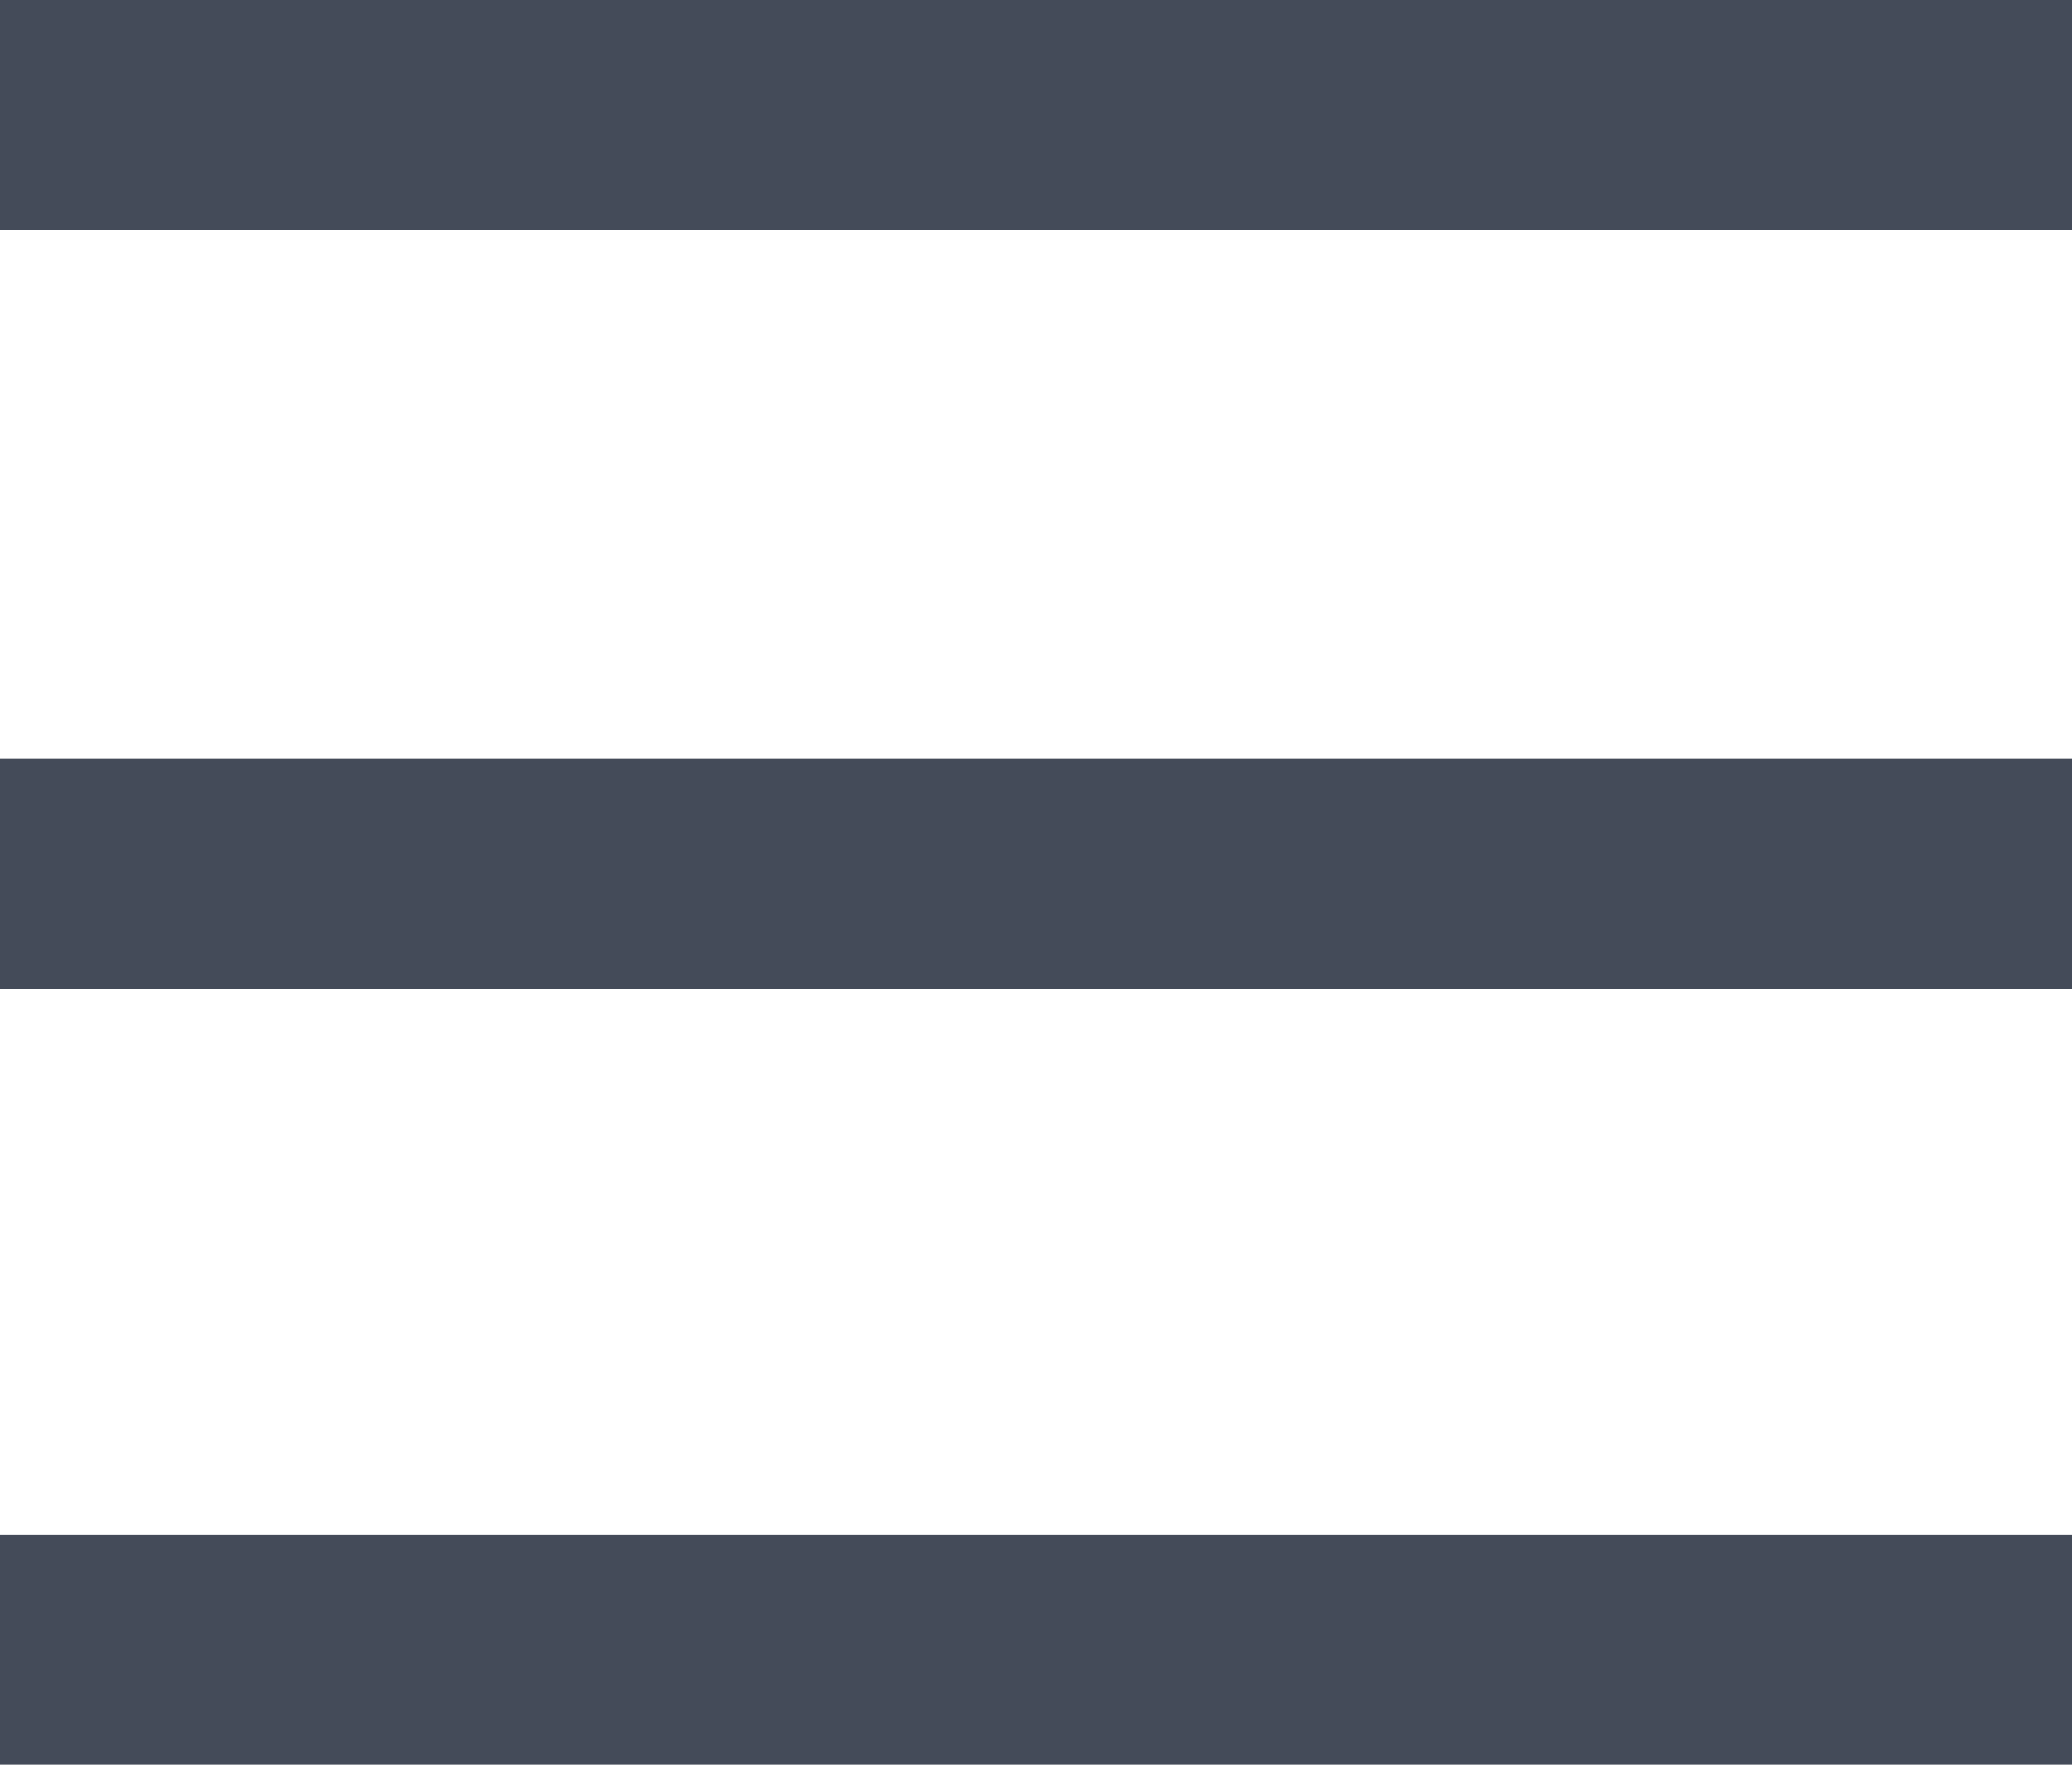 <svg width="27" height="23" viewBox="0 0 27 23" fill="none" xmlns="http://www.w3.org/2000/svg">
<rect x="27" width="3" height="27" transform="rotate(90 27 0)" fill="#444B59"/>
<rect x="27" y="9.889" width="3" height="27" transform="rotate(90 27 9.889)" fill="#444B59"/>
<rect x="27" y="20" width="3" height="27" transform="rotate(90 27 20)" fill="#444B59"/>
</svg>
